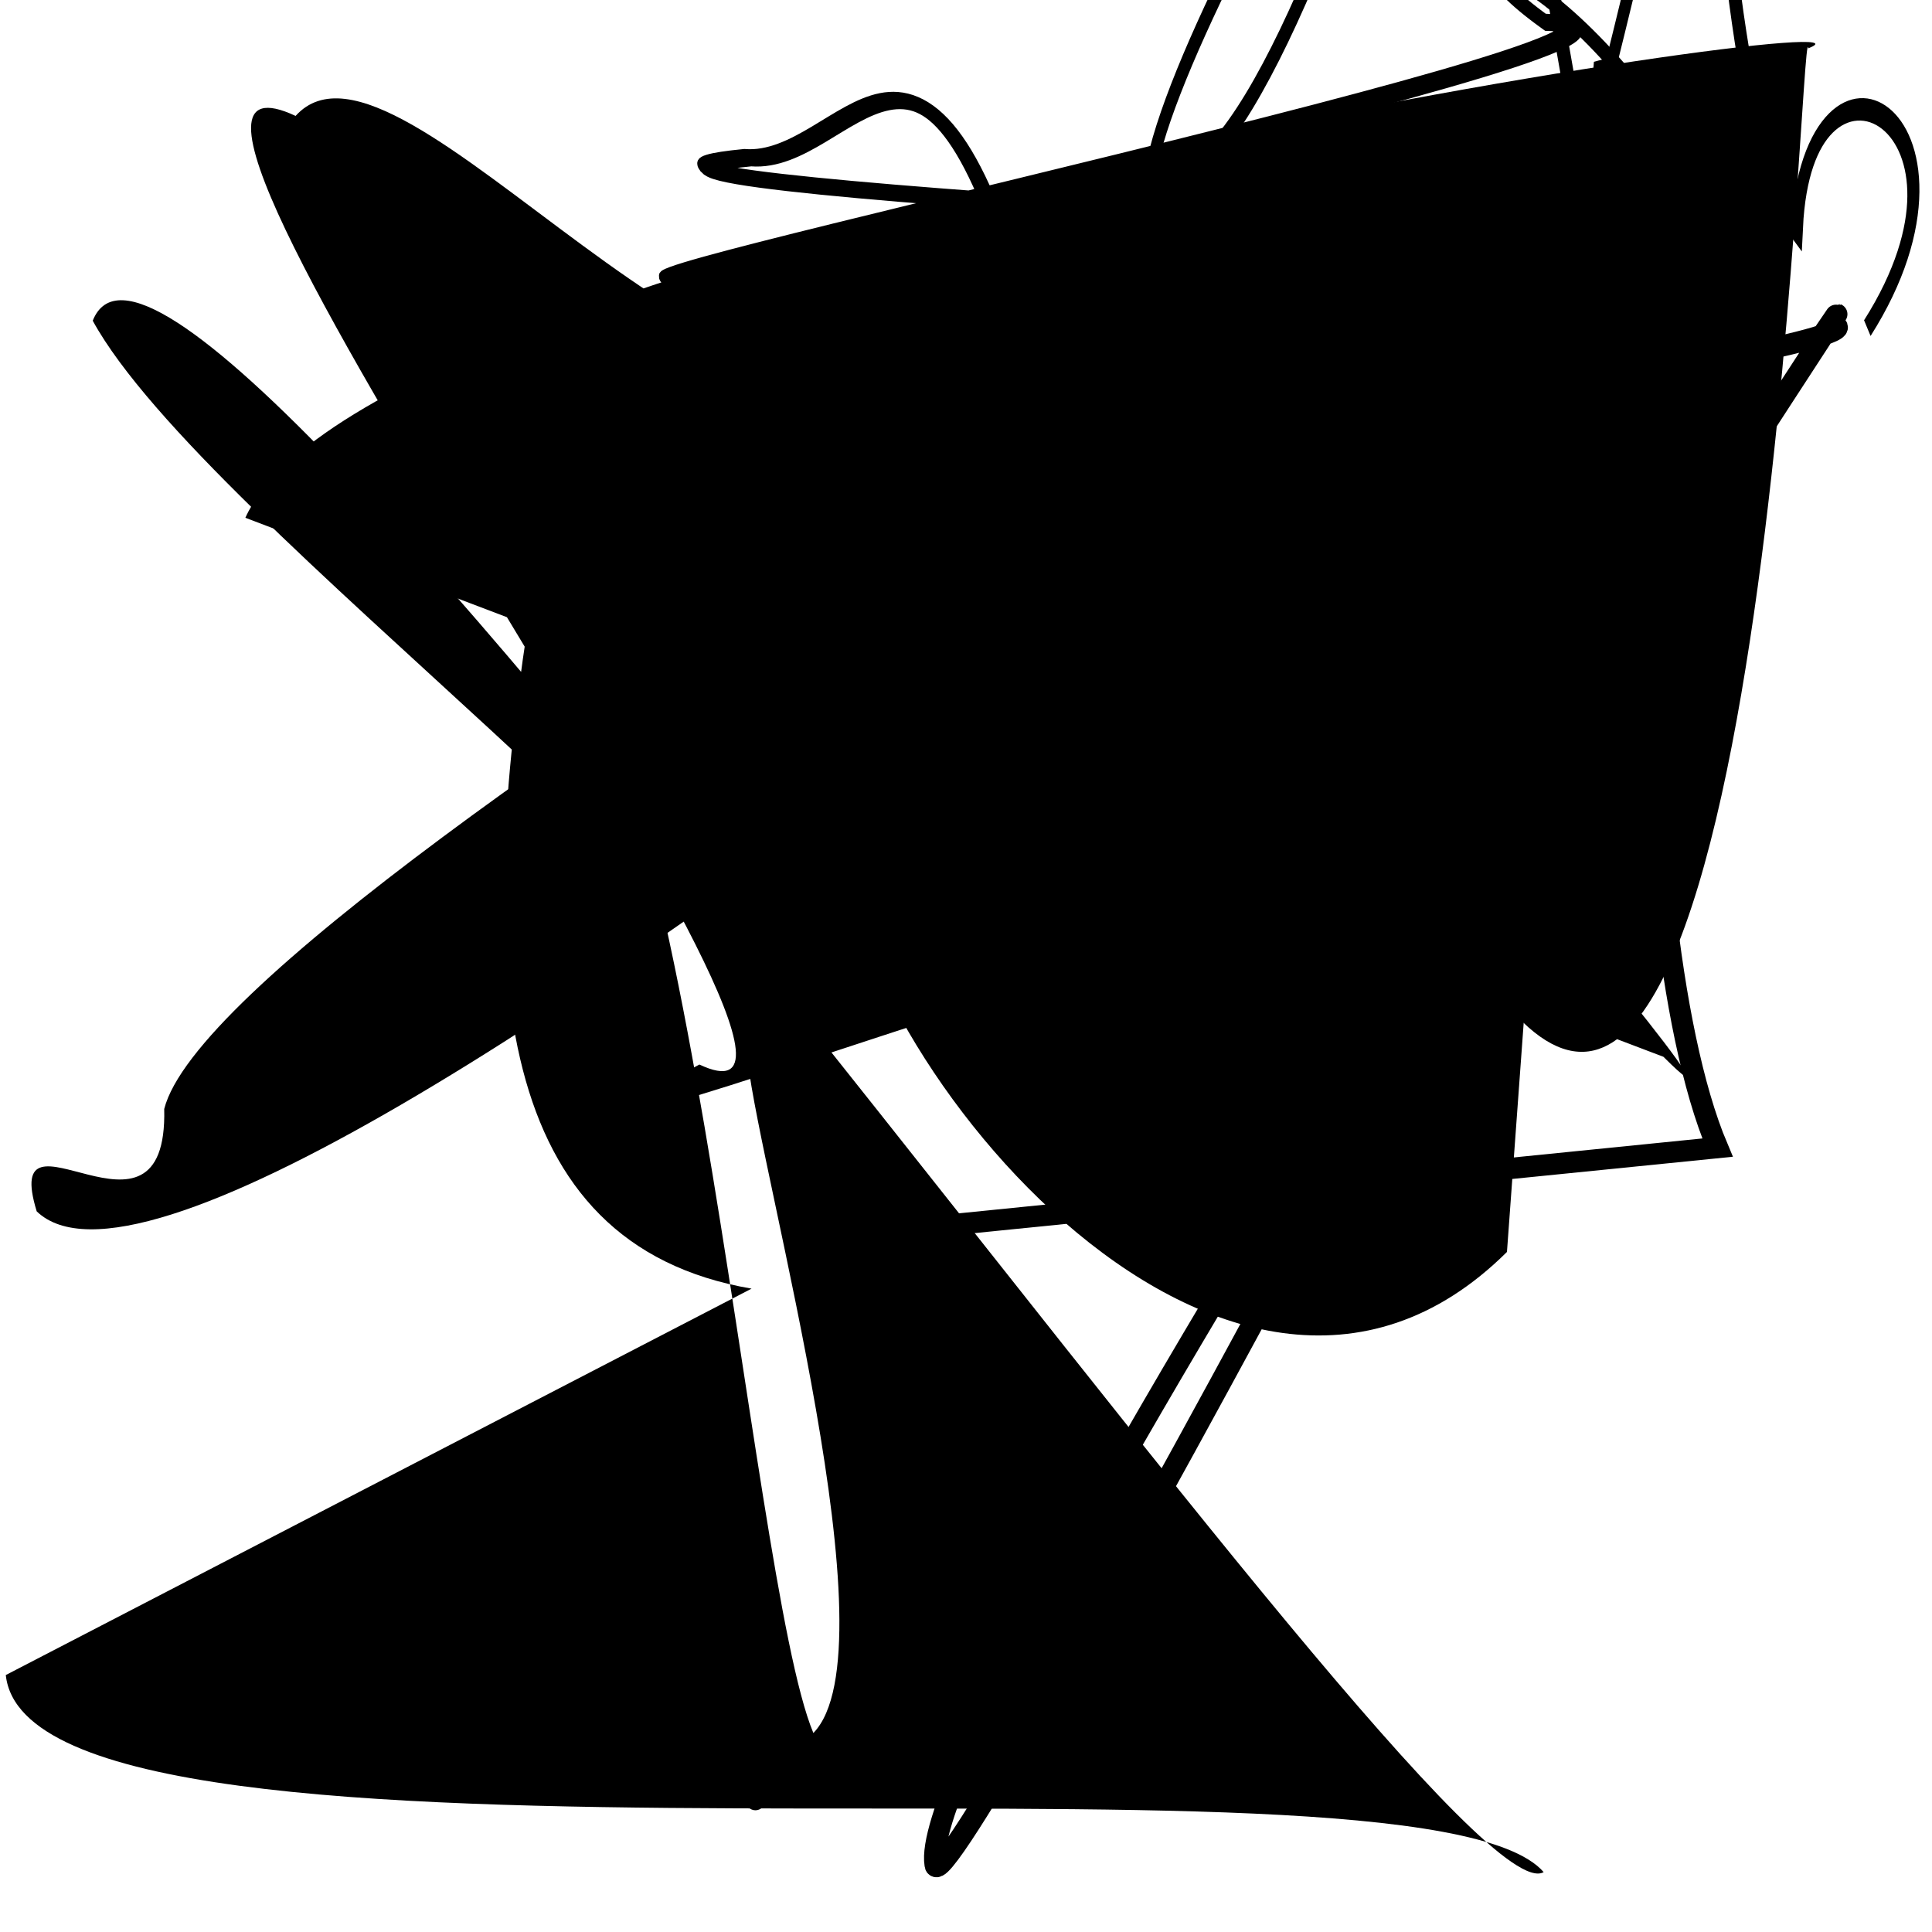 <?xml version="1.0" encoding="UTF-8"?>
<svg xmlns="http://www.w3.org/2000/svg" width="100" height="100" viewBox="0 0 100 100">
<defs>
<linearGradient id="g0" x1="0%" y1="0%" x2="100%" y2="100%">
<stop offset="0.0%" stop-color="hsl(106, 75%, 59%)" />
<stop offset="33.3%" stop-color="hsl(183, 71%, 60%)" />
<stop offset="66.7%" stop-color="hsl(242, 72%, 49%)" />
<stop offset="100.0%" stop-color="hsl(322, 74%, 44%)" />
</linearGradient>
<linearGradient id="g1" x1="0%" y1="0%" x2="100%" y2="100%">
<stop offset="0.0%" stop-color="hsl(290, 83%, 63%)" />
<stop offset="33.3%" stop-color="hsl(2, 82%, 55%)" />
<stop offset="66.7%" stop-color="hsl(86, 72%, 68%)" />
<stop offset="100.0%" stop-color="hsl(83, 65%, 44%)" />
</linearGradient>
<linearGradient id="g2" x1="0%" y1="0%" x2="100%" y2="100%">
<stop offset="0.0%" stop-color="hsl(40, 53%, 69%)" />
<stop offset="33.3%" stop-color="hsl(104, 72%, 65%)" />
<stop offset="66.7%" stop-color="hsl(144, 86%, 72%)" />
<stop offset="100.0%" stop-color="hsl(151, 70%, 62%)" />
</linearGradient>
</defs>

<path d="M 28.5 13.8 C 23.9 23.1, 2.2 29.4, 6.2 14.7 C 20.4 1.3, 39.5 80.1, 39.9 77.8 C 37.2 83.6, 13.4 59.5, 21.5 48.3 C 8.8 57.3, 51.8 26.7, 59.4 20.2 C 51.0 27.3, 8.0 8.2, 16.6 4.2 C 7.7 0.0, 43.7 43.7, 39.8 37.7 " fill="none" fill-opacity="0.56" stroke="hsl(40, 53%, 69%)" stroke-width="1.20"  transform="translate(8.8 69.2) rotate(141.4) scale(0.61 1.83)" />
<circle cx="30.7" cy="39.2" r="0.8" fill="hsl(151, 70%, 62%)" fill-opacity="1.00"   />
<path d="M 78.0 64.8 C 63.4 79.3, 43.0 53.6, 43.5 42.5 C 50.8 39.3, 88.4 11.5, 85.3 7.1 C 95.7 0.0, 12.2 72.6, 1.9 62.7 C 0.0 56.5, 8.7 65.6, 8.5 57.4 C 11.6 45.2, 93.4 0.0, 82.5 3.2 Z" fill="hsl(151, 70%, 62%)" fill-opacity="0.62" stroke="none" stroke-width="1.27"   />
<circle cx="39.1" cy="93.2" r="0.5" fill="hsl(2, 82%, 55%)" fill-opacity="0.73"   />
<path d="M 78.9 40.4 C 76.0 32.7, 36.0 0.0, 26.5 0.9 C 25.1 17.9, 85.6 25.0, 73.5 22.8 C 75.6 11.0, 1.5 60.3, 13.7 61.4 C 19.0 64.4, 23.0 42.3, 19.1 44.6 C 1.0 34.7, 72.4 55.7, 64.9 41.5 C 84.5 39.1, 36.2 51.7, 29.4 65.3 C 40.6 62.8, 36.6 83.4, 25.0 73.8 " fill="none" fill-opacity="0.44" stroke="hsl(322, 74%, 44%)" stroke-width="1.16"  transform="translate(54.7 35.7) rotate(279.3) scale(1.01 0.52)" />
<path d="M 61.3 30.7 C 43.9 48.9, 62.3 43.9, 67.5 48.7 C 85.8 60.5, 14.8 0.0, 17.1 0.1 C 5.7 18.0, 14.0 27.9, 12.7 18.1 C 0.0 7.5, 93.2 55.5, 78.6 46.4 Z" fill="none" fill-opacity="0.46" stroke="hsl(86, 72%, 68%)" stroke-width="1.24"  transform="translate(96.8 5.8) rotate(130.9) scale(0.59 0.87)" />
<path d="M 86.1 54.7 C 95.2 63.8, 50.0 9.5, 48.9 17.6 C 38.3 26.0, 20.7 0.0, 15.3 6.0 C 2.5 0.0, 47.7 60.5, 36.2 55.1 C 16.7 65.5, 82.0 38.2, 69.4 50.9 C 67.1 54.8, 78.6 49.5, 77.2 51.0 C 91.4 70.6, 93.2 0.0, 93.6 2.5 C 100.0 0.0, 19.3 12.1, 12.7 26.8 Z" fill="hsl(40, 53%, 69%)" fill-opacity="0.50" stroke="none" stroke-width="1.13"   />
<path d="M 46.2 63.7 C 35.1 54.3, 40.7 6.3, 36.7 14.6 C 51.0 26.9, 100.0 17.3, 94.7 16.8 C 100.0 9.0, 47.1 88.4, 48.4 96.5 C 48.6 100.0, 89.1 23.8, 89.0 21.1 C 84.9 10.2, 83.7 47.1, 88.9 59.4 Z" fill="none" fill-opacity="0.83" stroke="hsl(86, 72%, 68%)" stroke-width="1.10"   />
<rect x="15.2" y="56.9" width="49.1" height="32.1" rx="0" fill="hsl(104, 72%, 65%)" fill-opacity="0.69" stroke="hsl(40, 53%, 69%)" stroke-width="3.8"  transform="translate(96.7 56.9) rotate(30.6) scale(0.55 1.12)" />
<path d="M 0.3 86.7 C 1.6 99.0, 73.4 89.4, 79.9 96.9 C 74.6 100.0, 9.6 4.5, 4.8 16.6 C 10.6 27.2, 42.6 49.7, 38.7 54.9 C 39.4 61.0, 46.3 85.4, 42.1 89.7 C 38.7 81.6, 35.4 33.1, 27.3 32.5 C 24.6 50.2, 25.5 64.4, 38.9 66.7 " fill="hsl(183, 71%, 60%)" fill-opacity="0.43" stroke="none" stroke-width="1.29"   />
</svg>
